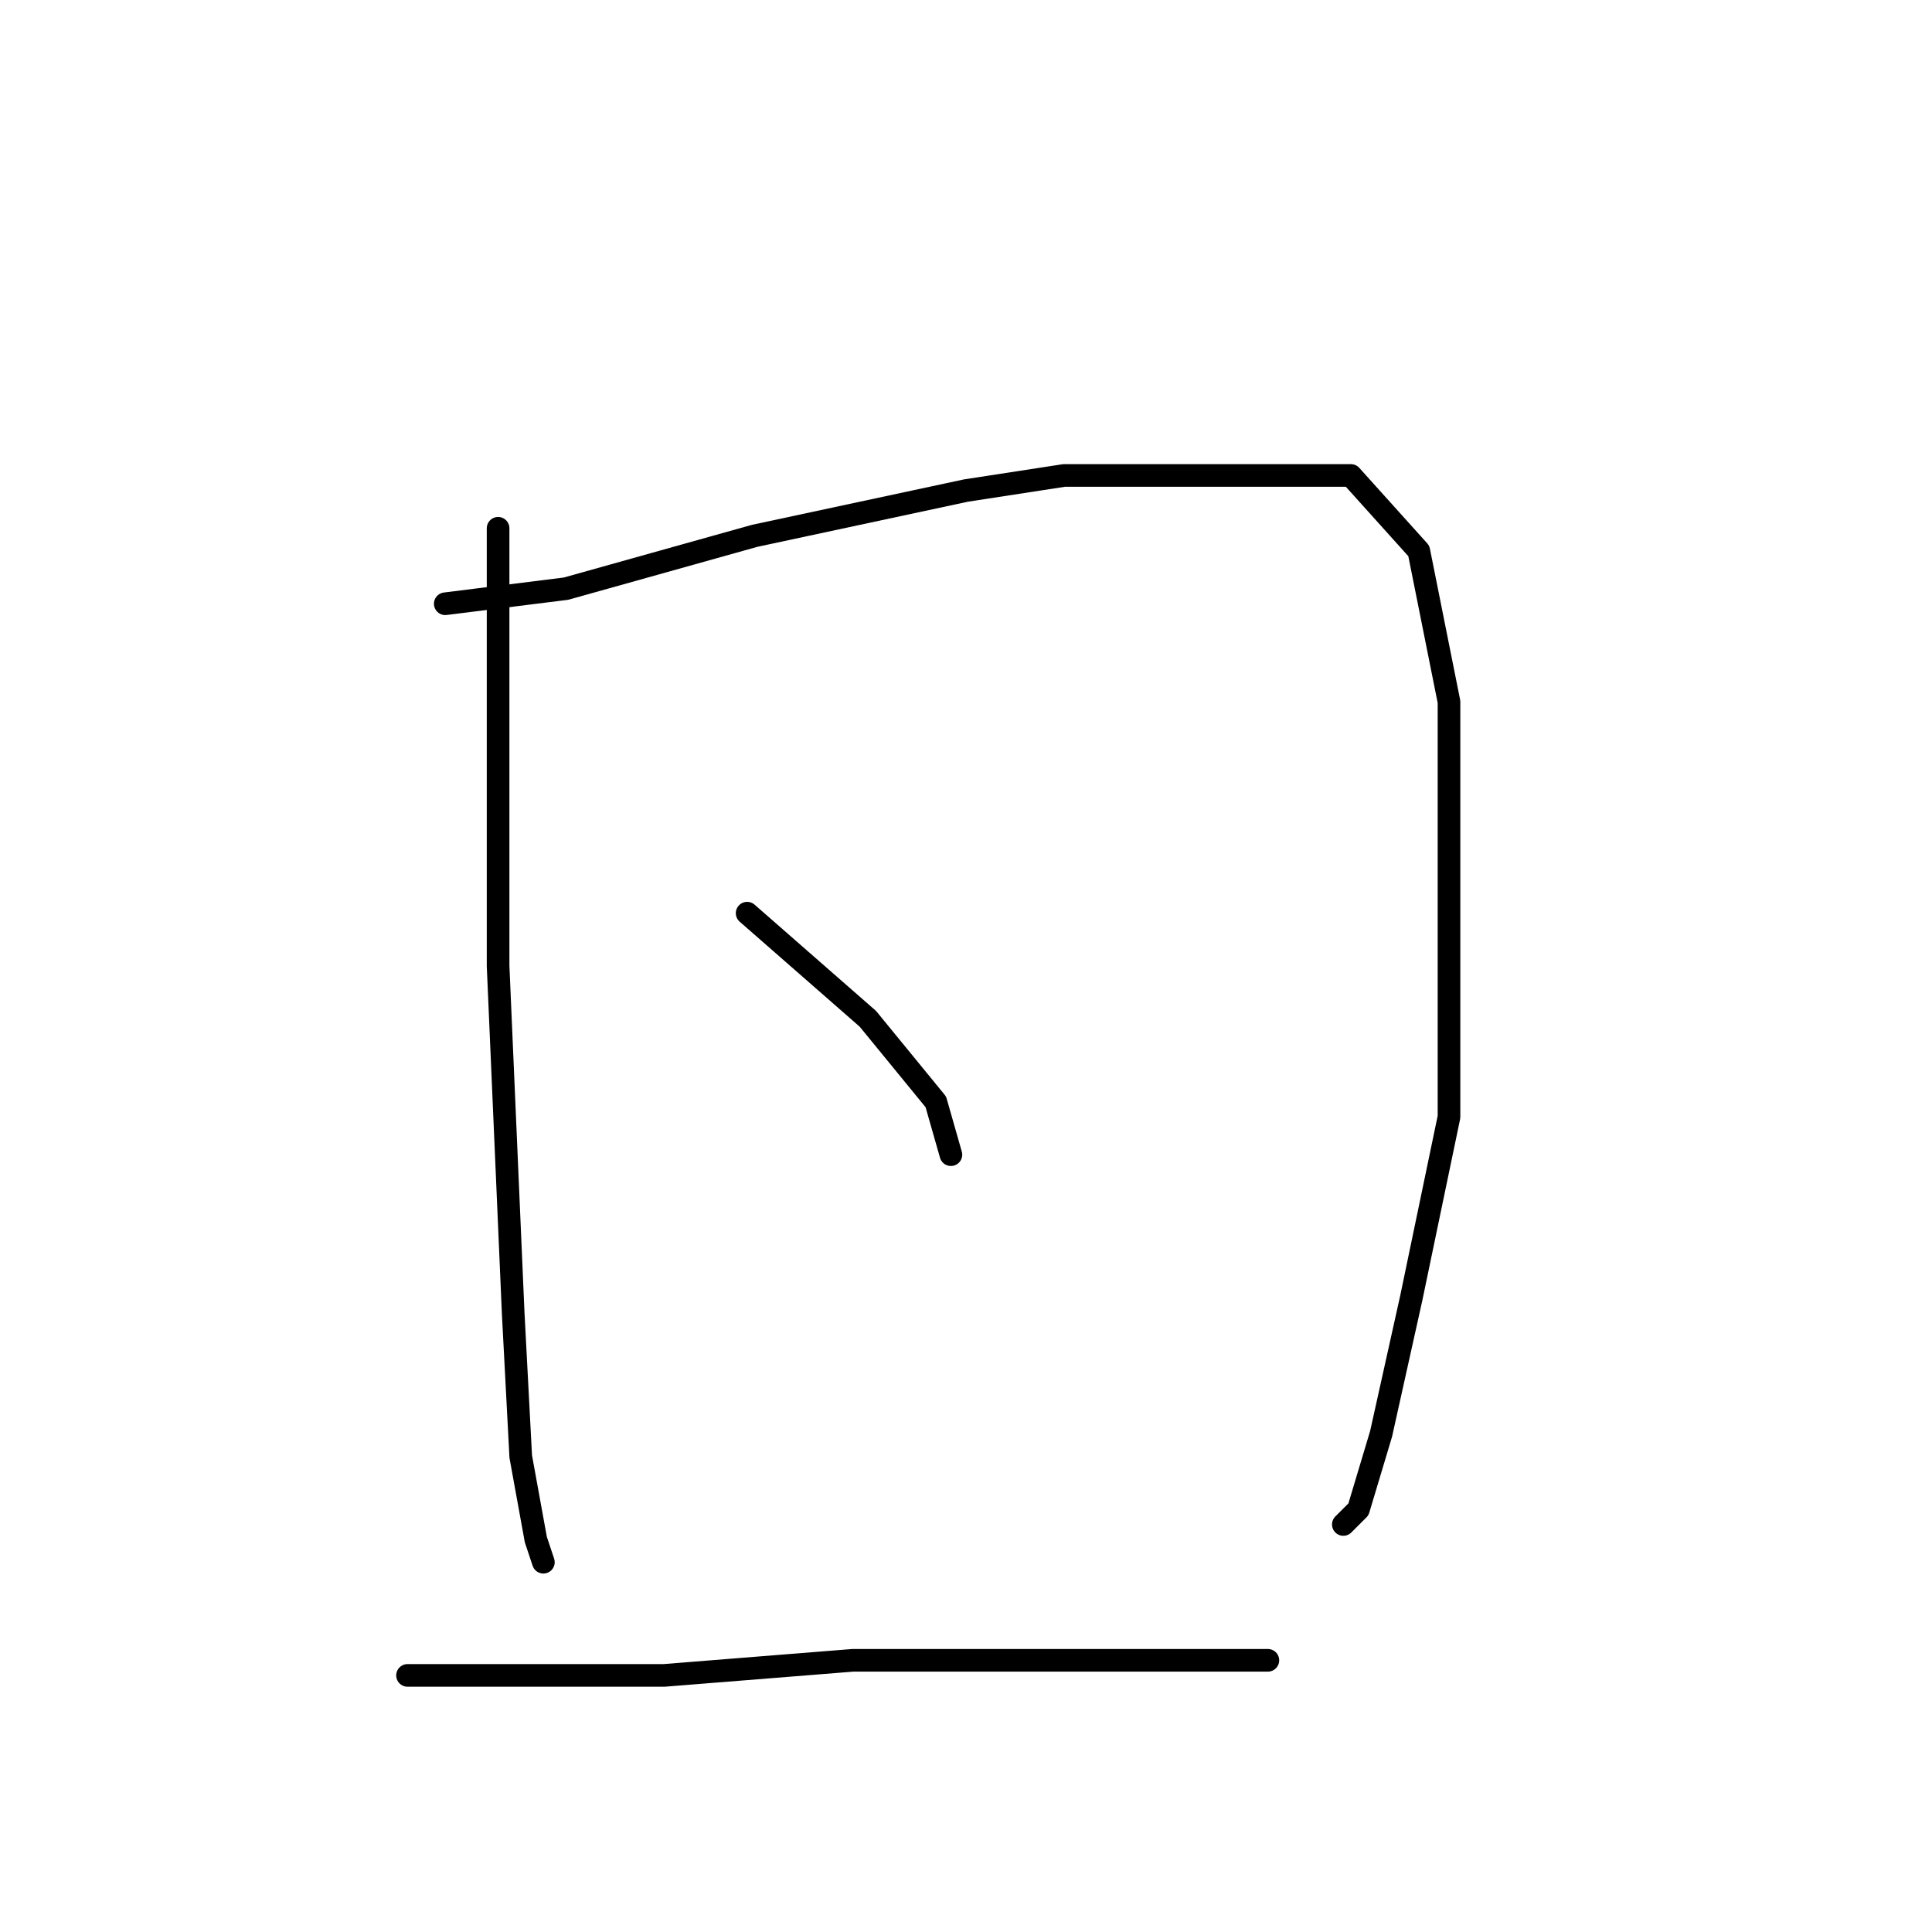 <?xml version="1.0" standalone="no"?>
    <svg width="256" height="256" xmlns="http://www.w3.org/2000/svg" version="1.1">
    <polyline stroke="black" stroke-width="3" stroke-linecap="round" fill="transparent" stroke-linejoin="round" points="66 70 66 99 66 128 68 174 69 193 71 204 72 207 72 207 " />
        <polyline stroke="black" stroke-width="3" stroke-linecap="round" fill="transparent" stroke-linejoin="round" points="59 80 67 79 75 78 100 71 128 65 141 63 165 63 179 63 188 73 192 93 192 122 192 148 187 172 183 190 180 200 178 202 178 202 " />
        <polyline stroke="black" stroke-width="3" stroke-linecap="round" fill="transparent" stroke-linejoin="round" points="99 121 107 128 115 135 124 146 126 153 126 153 " />
        <polyline stroke="black" stroke-width="3" stroke-linecap="round" fill="transparent" stroke-linejoin="round" points="54 222 71 222 88 222 113 220 137 220 161 220 168 220 168 220 " />
        </svg>